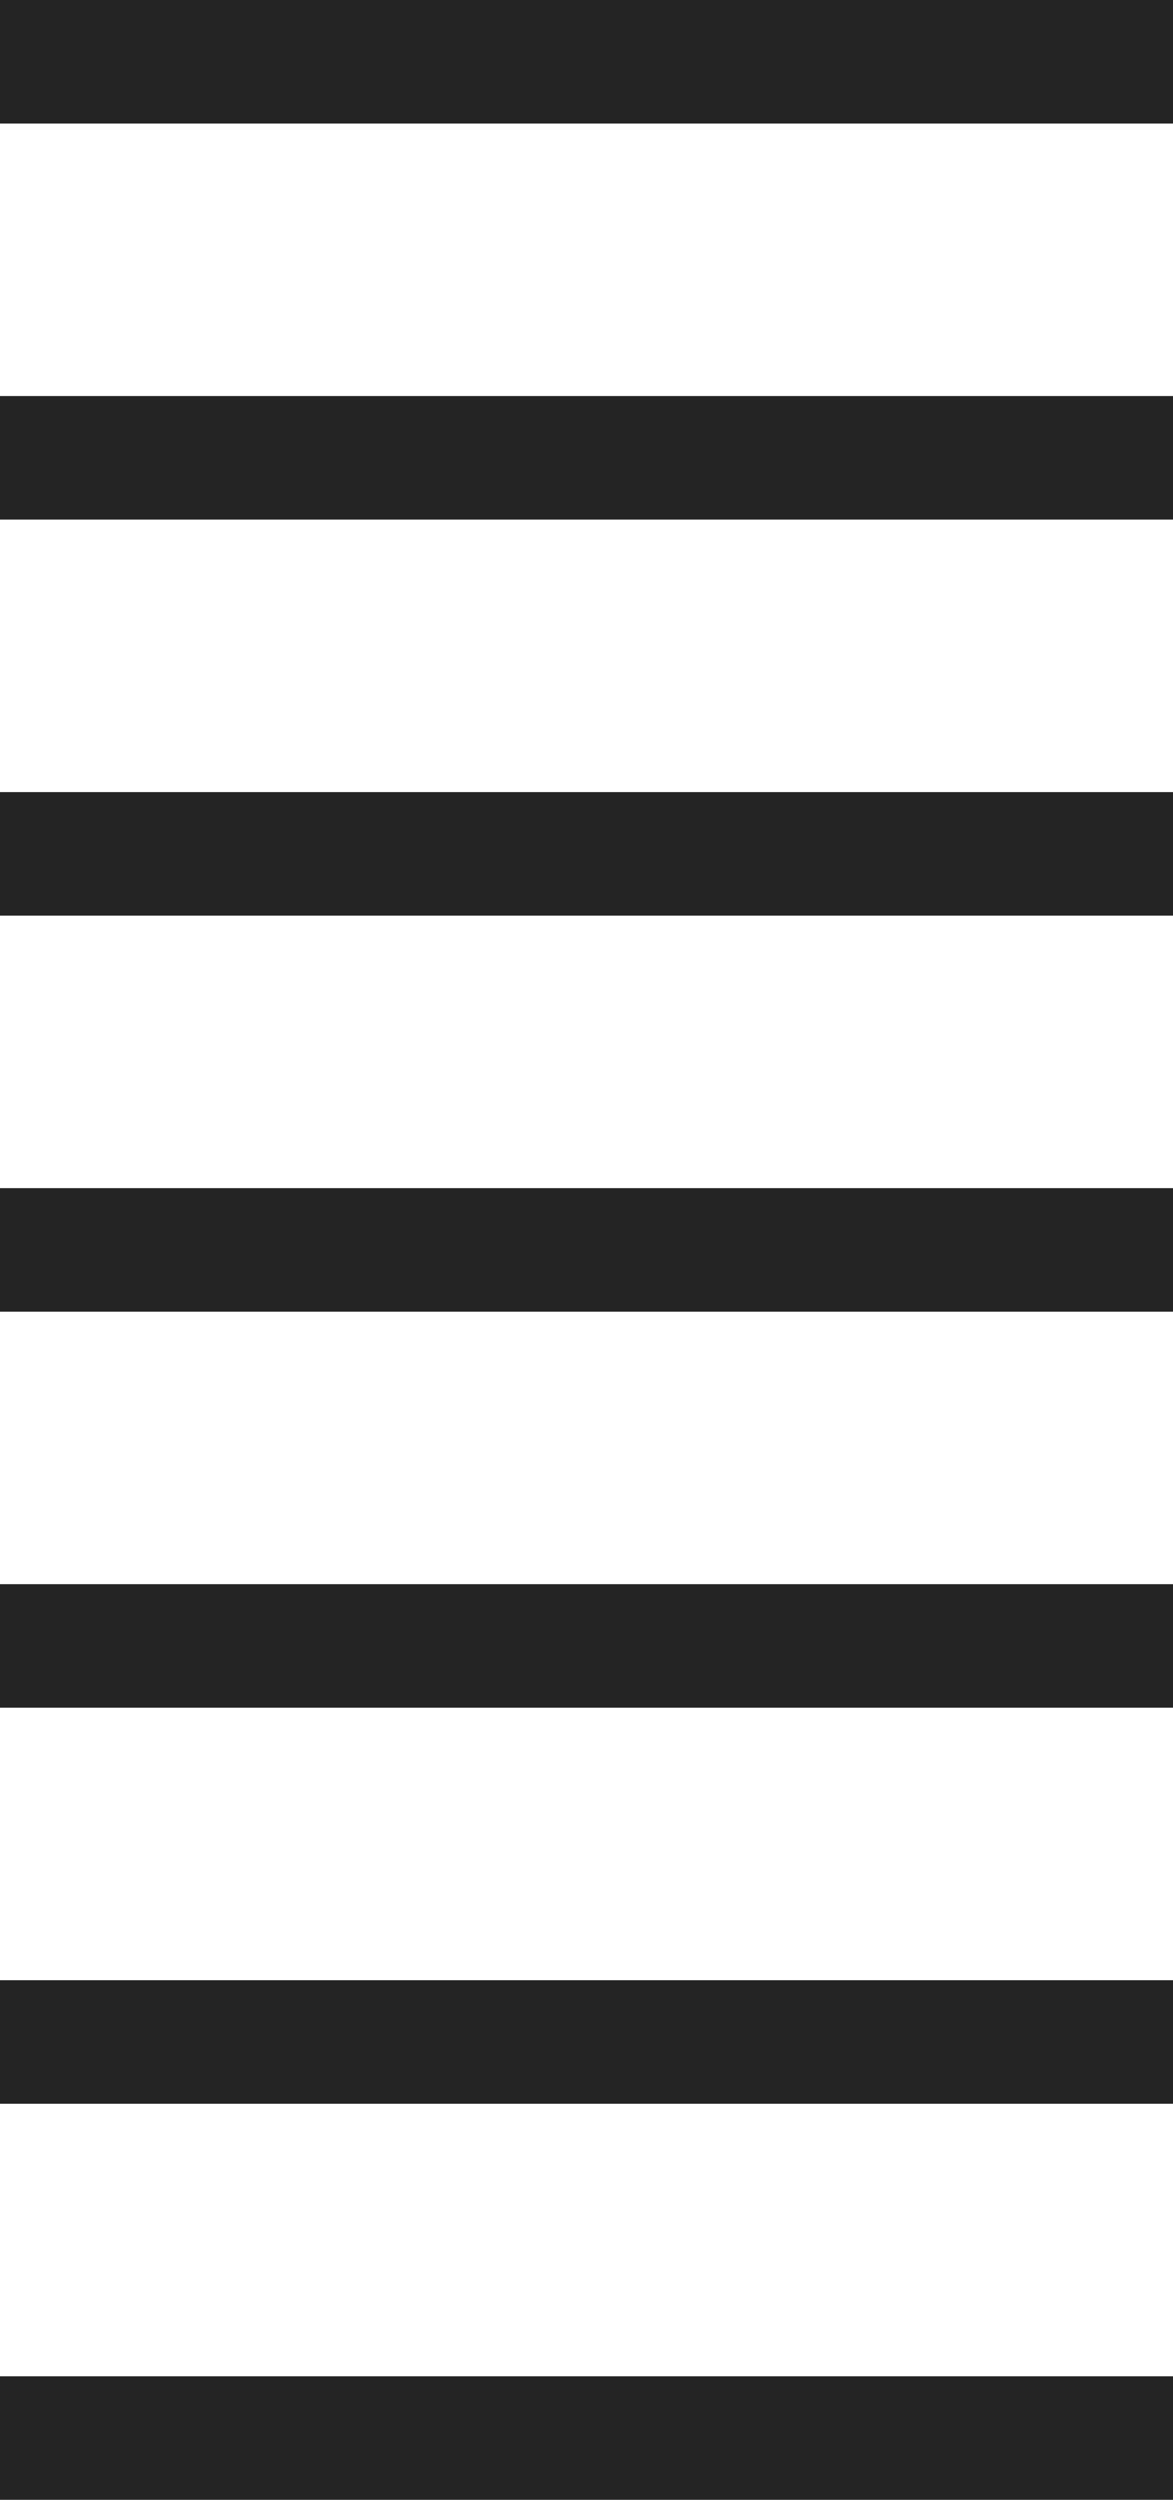 <?xml version="1.0" encoding="UTF-8"?> <svg xmlns="http://www.w3.org/2000/svg" viewBox="0 0 38 80.934"><defs><style>.cls-1{fill:none;stroke:#242424;stroke-miterlimit:10;stroke-width:4px;}</style></defs><title>finally_icon</title><g id="Layer_2" data-name="Layer 2"><g id="Layer_1-2" data-name="Layer 1"><line class="cls-1" x1="38" y1="2" y2="2"></line><line class="cls-1" x1="38" y1="14.822" y2="14.822"></line><line class="cls-1" x1="38" y1="27.645" y2="27.645"></line><line class="cls-1" x1="38" y1="40.467" y2="40.467"></line><line class="cls-1" x1="38" y1="66.111" y2="66.111"></line><line class="cls-1" x1="38" y1="78.934" y2="78.934"></line><line class="cls-1" x1="38" y1="53.289" y2="53.289"></line></g></g></svg> 